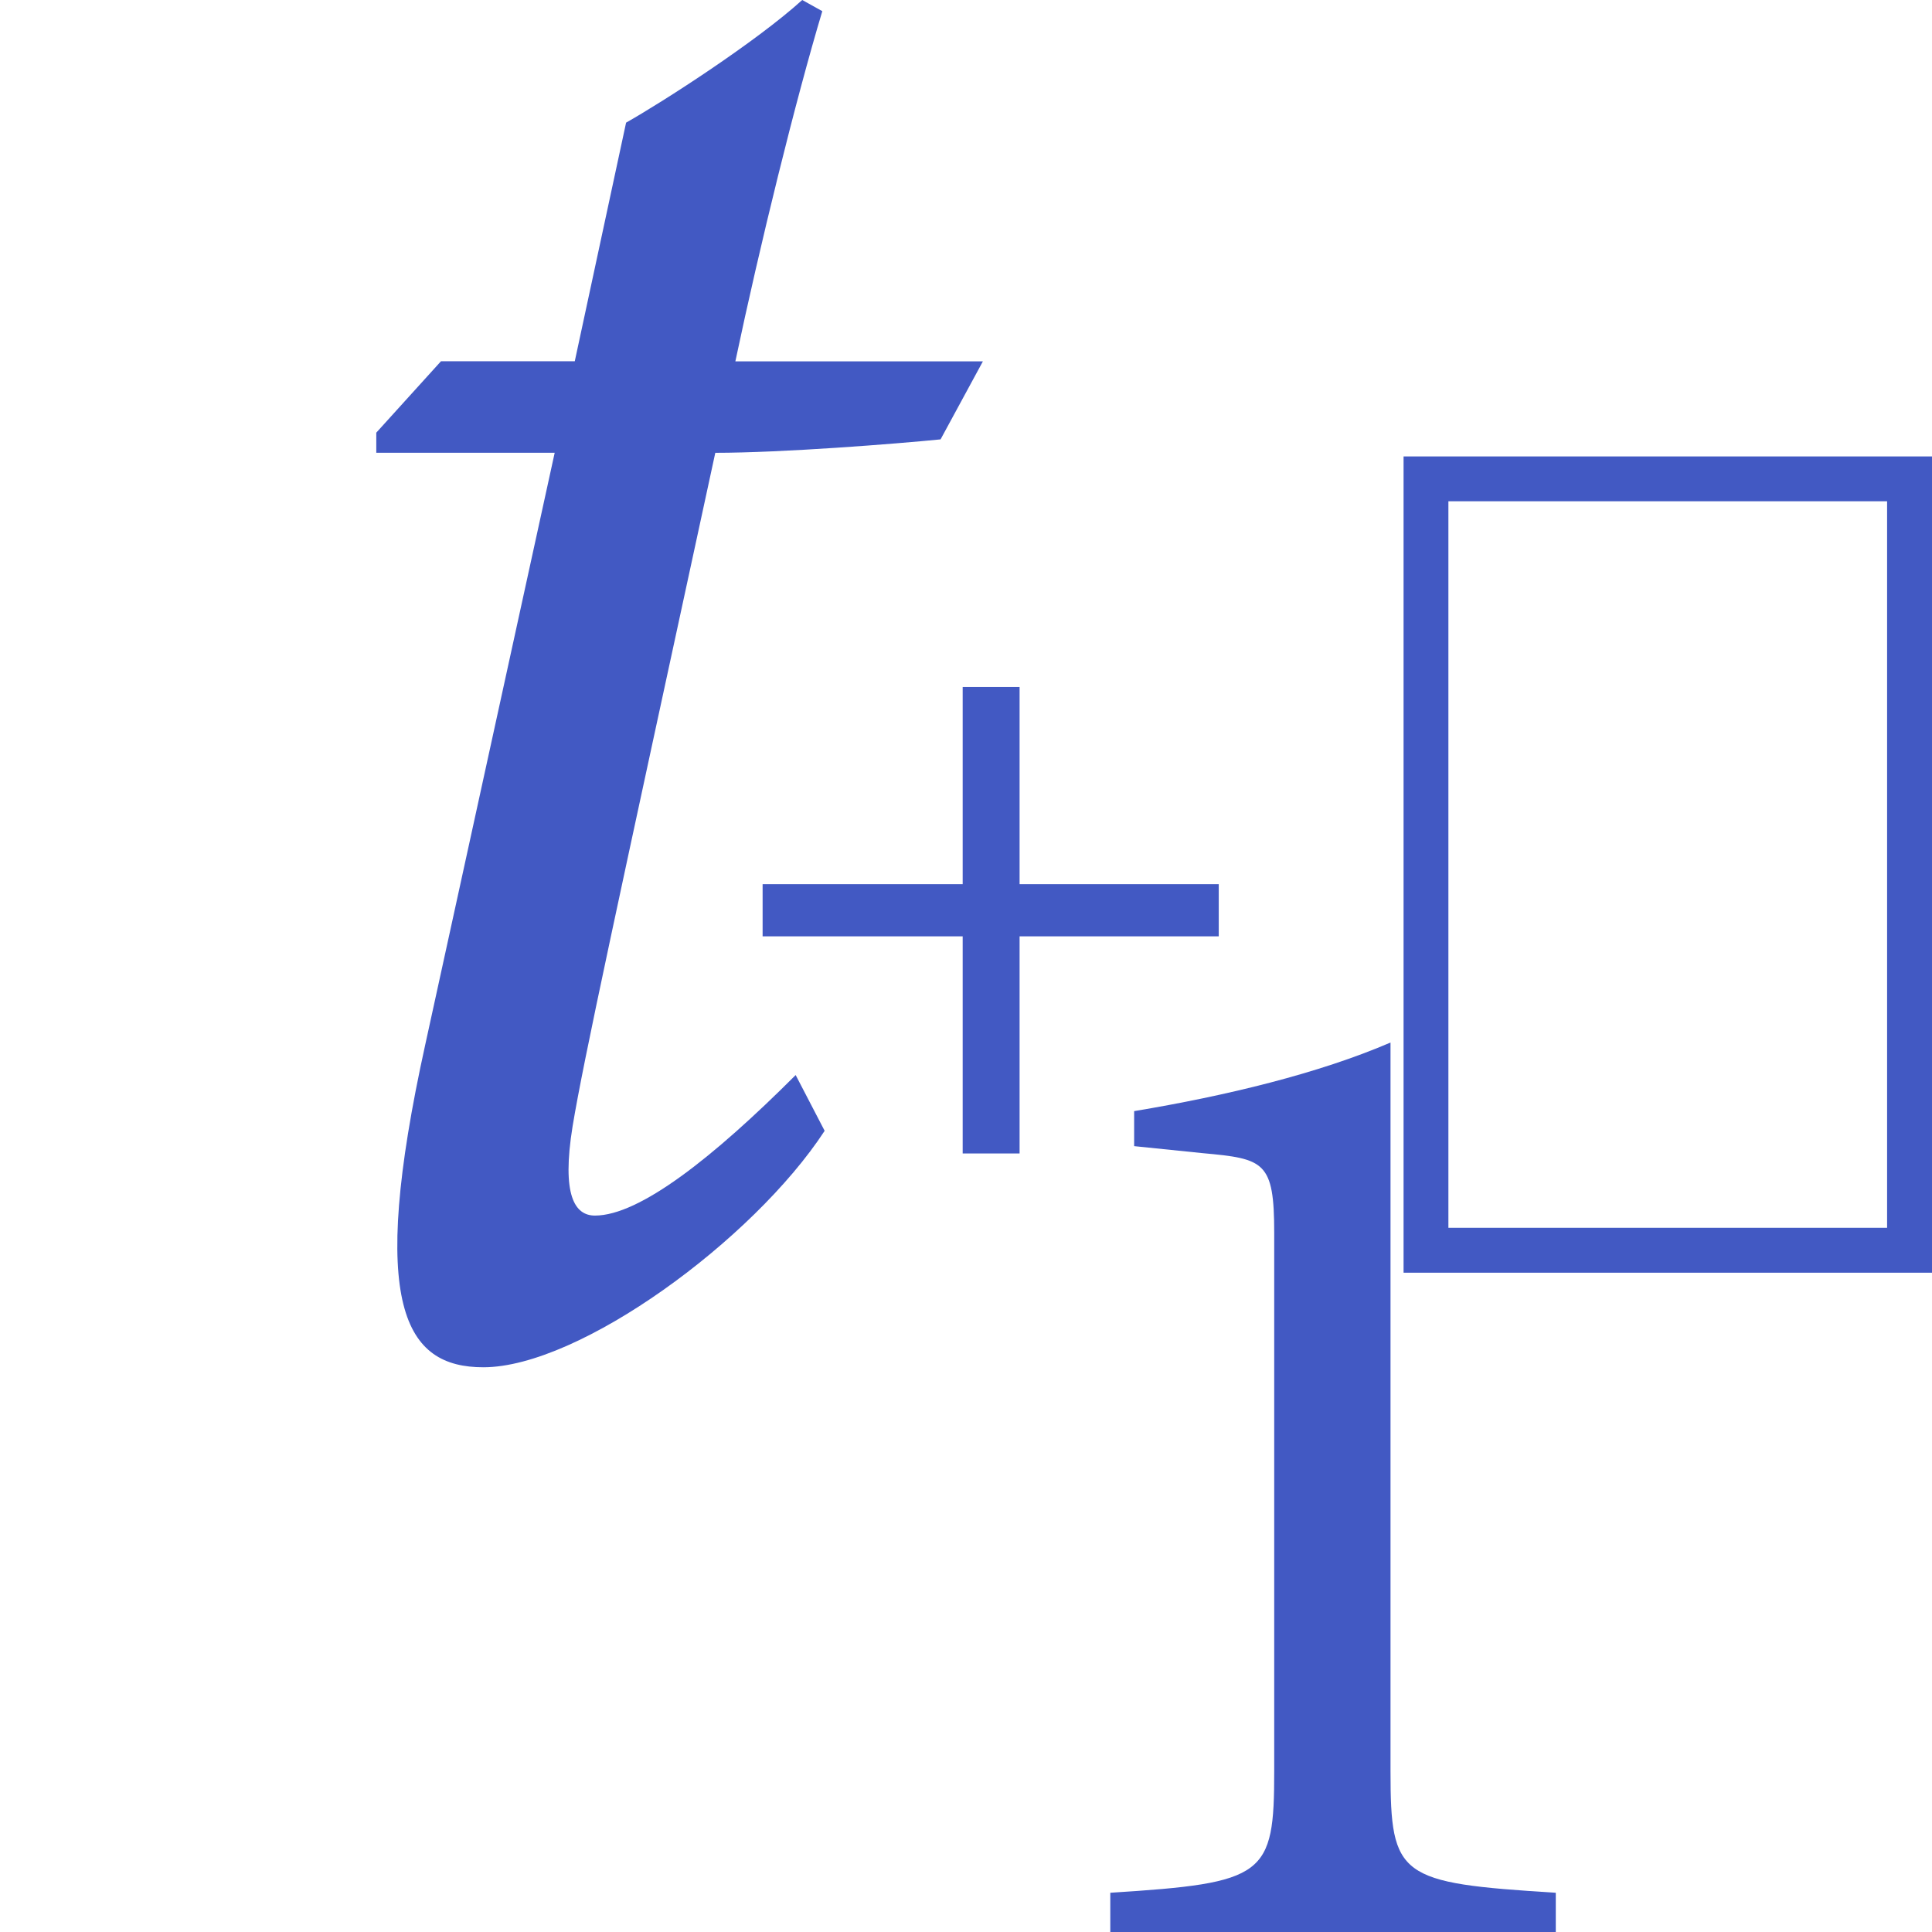<?xml version="1.0" encoding="utf-8"?>
<!-- Generator: Adobe Illustrator 26.0.1, SVG Export Plug-In . SVG Version: 6.00 Build 0)  -->
<svg version="1.1" id="Layer_1" xmlns="http://www.w3.org/2000/svg" xmlns:xlink="http://www.w3.org/1999/xlink" x="0px" y="0px"
	 viewBox="0 0 256 256" style="enable-background:new 0 0 256 256;" xml:space="preserve">
<style type="text/css">
	.st0{fill:#4259C3;}
</style>
<g>
	<g>
		<g>
			<path class="st0" d="M256,168.64h-70.02V60.48H256V168.64z M191.92,162.69h58.13V66.42h-58.13V162.69z"/>
		</g>
	</g>
	<g>
		<path class="st0" d="M124.63,58.22c-5.91,0.59-20.98,1.78-29.85,1.78c-13.3,61.47-17.44,80.38-18.91,89.25
			c-1.48,9.16,0.3,11.82,2.96,11.82c5.91,0,15.66-7.68,26.6-18.62l3.84,7.39c-9.46,14.48-32.51,31.33-45.22,31.33
			c-10.34,0-15.37-7.98-7.68-42.85L73.5,59.99H49.86v-2.66l8.57-9.46h17.73l6.8-31.62C87.68,13.59,100.1,5.62,106.3,0l2.66,1.48
			c-3.55,11.82-8.28,31.03-11.52,46.4h32.8L124.63,58.22z"/>
	</g>
	<g>
		<path class="st0" d="M147.12,256v-5.2c20.6-1.3,21.72-2.23,21.72-16.15v-71.27c0-9.47-1.3-9.84-9.47-10.58l-9.09-0.93v-4.64
			c12.25-2.04,24.5-5.01,33.97-9.09v96.51c0,14.11,1.11,14.85,21.9,16.15v5.2H147.12z"/>
	</g>
	<g>
		<path class="st0" d="M135.1,124.07v28.77h-7.54v-28.77h-26.51v-6.91h26.51V91.03h7.54v26.13h26.39v6.91H135.1z"/>
	</g>
</g>
</svg>
